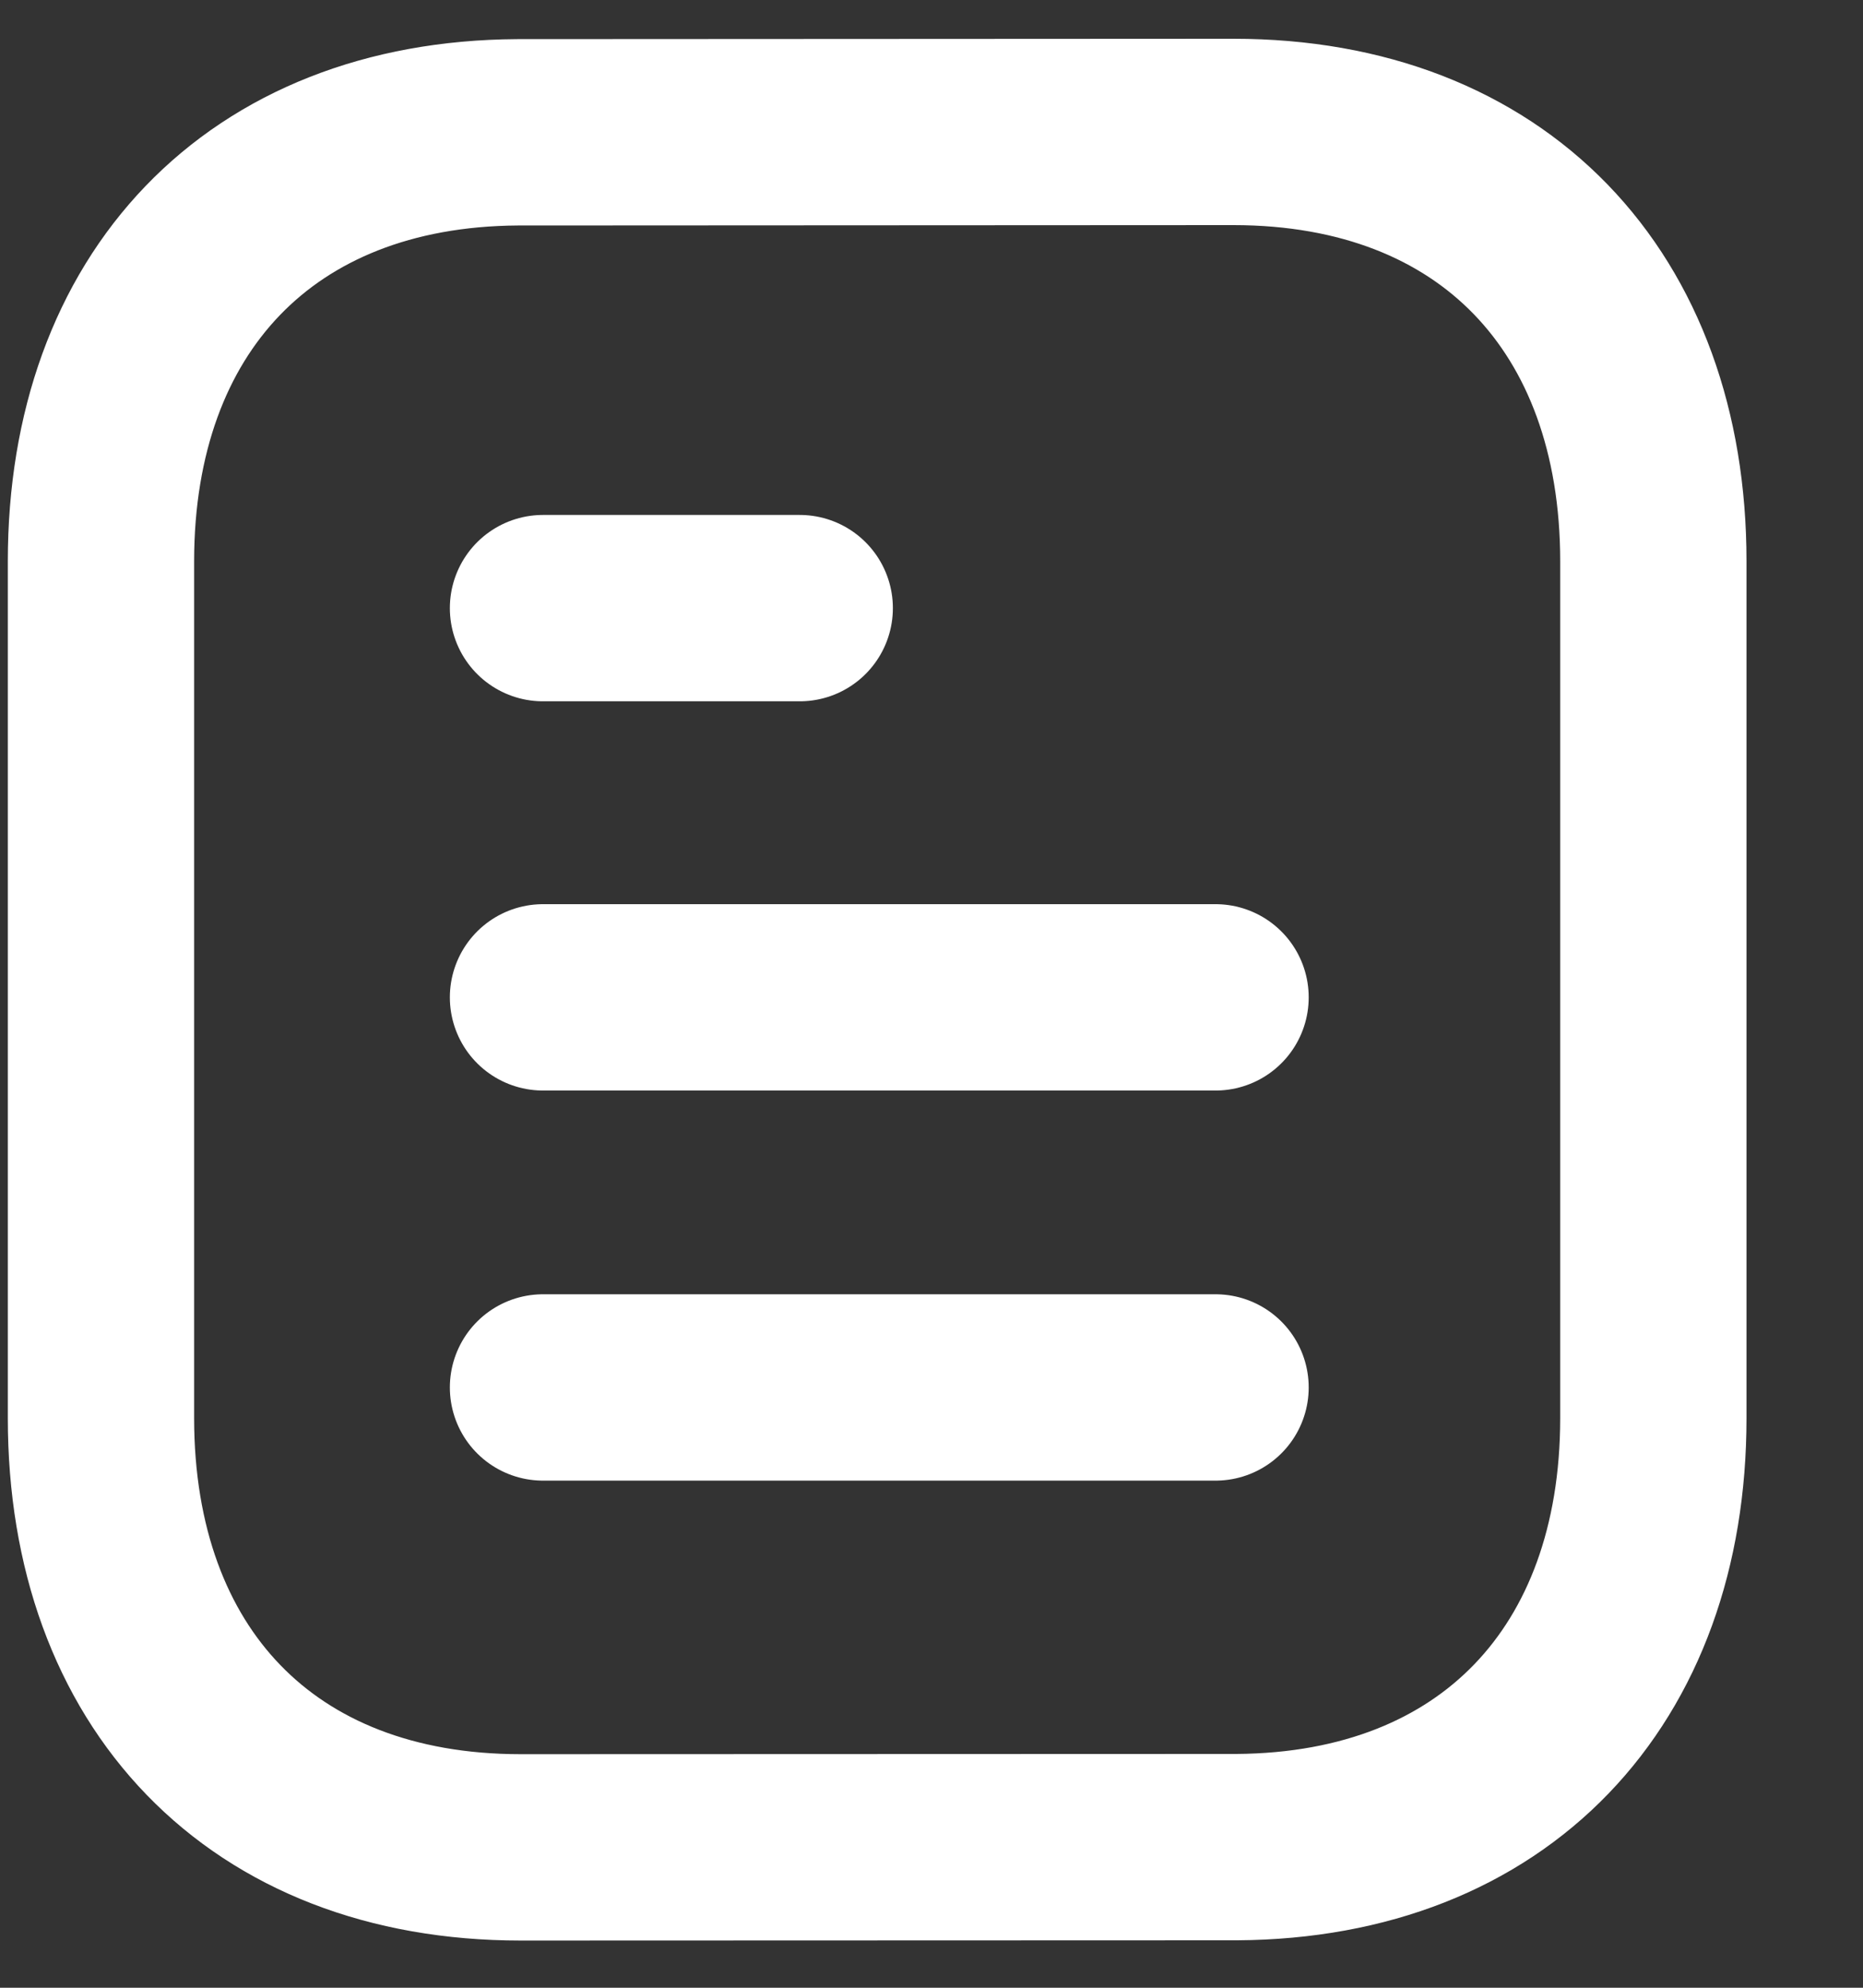 <svg width="15" height="16" viewBox="0 0 15 16" fill="none" xmlns="http://www.w3.org/2000/svg">
<rect x="0" y="0" width="15" height="16" fill="#333333" stroke="none"/>
<path d="M9.787 11.168H4.372" stroke="#FFFFFF" stroke-width="1.5" stroke-linecap="round" stroke-linejoin="round"/>
<path d="M9.787 8.028H4.372" stroke="#FFFFFF" stroke-width="1.5" stroke-linecap="round" stroke-linejoin="round"/>
<path d="M6.439 4.895H4.372" stroke="#FFFFFF" stroke-width="1.5" stroke-linecap="round" stroke-linejoin="round"/>
<path fill-rule="evenodd" clip-rule="evenodd" d="M9.931 1.062C9.931 1.062 4.174 1.065 4.165 1.065C2.095 1.078 0.813 2.44 0.813 4.518V11.415C0.813 13.503 2.104 14.87 4.192 14.87C4.192 14.87 9.949 14.868 9.959 14.868C12.029 14.855 13.312 13.492 13.312 11.415V4.518C13.312 2.43 12.02 1.062 9.931 1.062Z" stroke="#FFFFFF" stroke-width="1.5" stroke-linecap="round" stroke-linejoin="round"/>
</svg>
